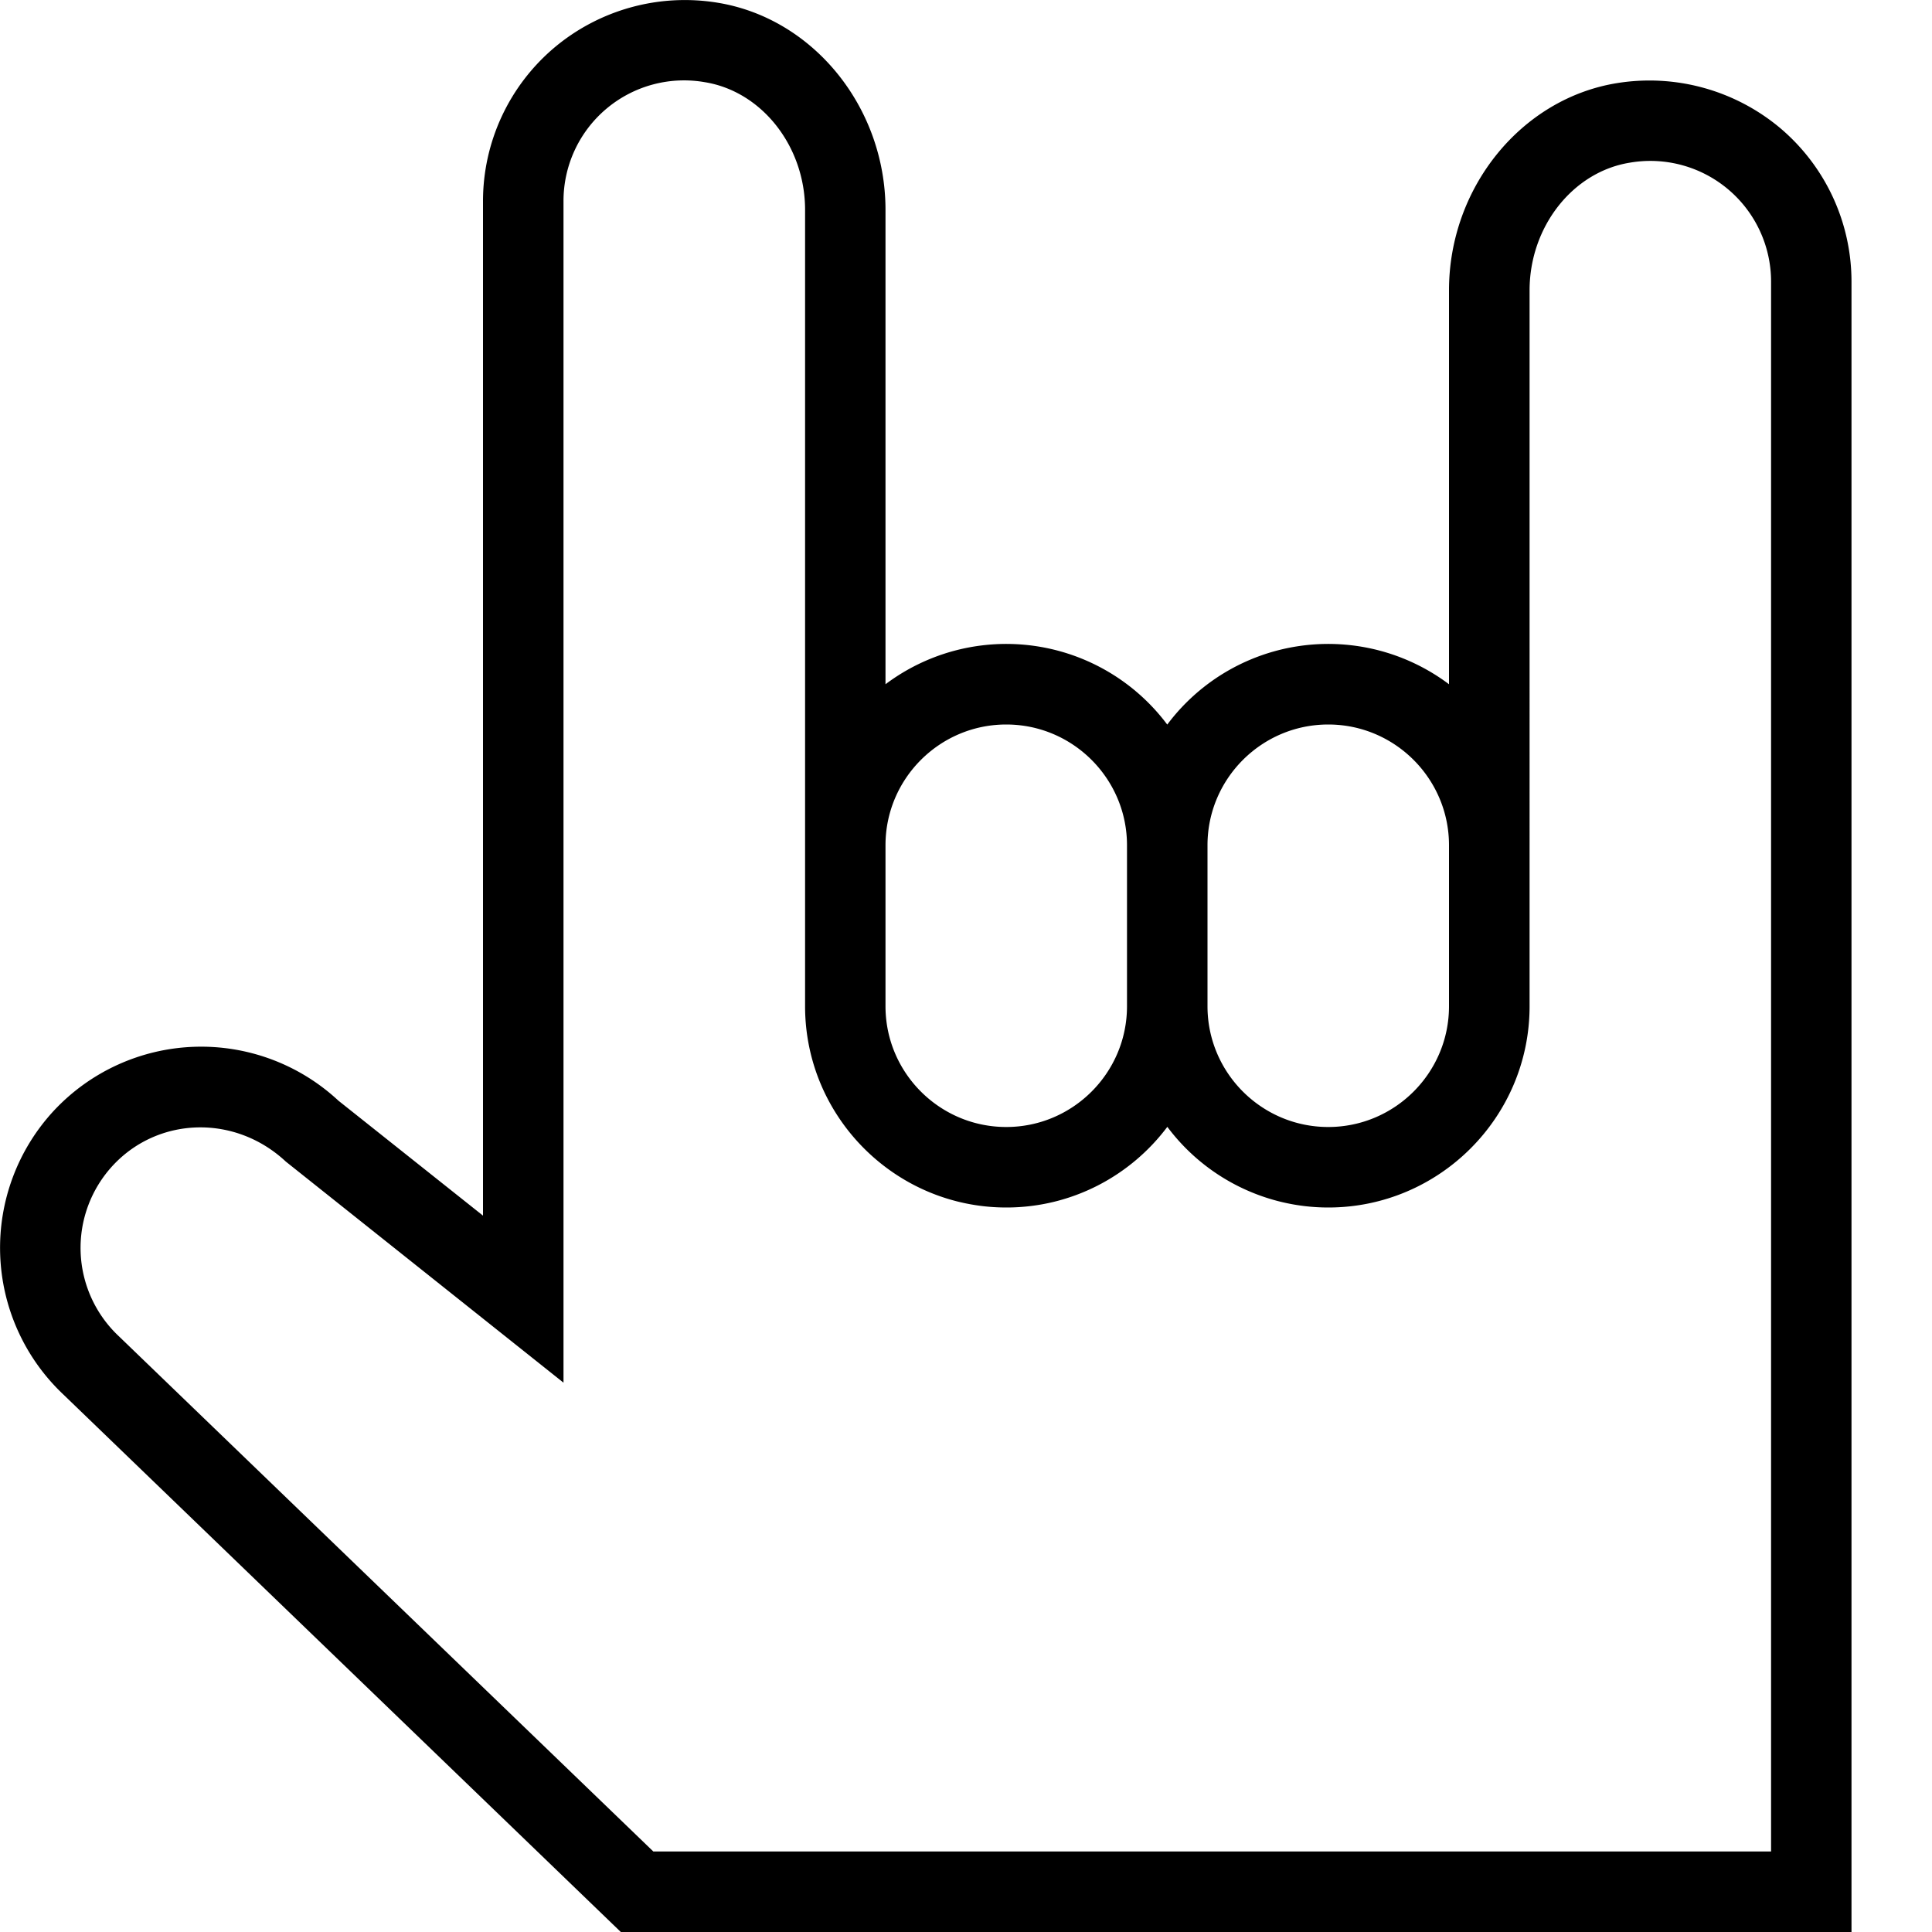 <svg xmlns="http://www.w3.org/2000/svg" width="512" height="512" data-name="Layer 1" viewBox="0 0 24 24"><path d="M22.119 1.595a2.528 2.528 0 0 0-2.035-.562C18.896 1.226 18 2.332 18 3.606V8.5a2.497 2.497 0 0 0-3.5.501A2.497 2.497 0 0 0 11 8.5V2.607C11 1.333 10.104.228 8.916.034a2.518 2.518 0 0 0-2.035.562A2.496 2.496 0 0 0 6 2.501v12.6l-1.796-1.428a2.503 2.503 0 0 0-3.53.119 2.505 2.505 0 0 0 .112 3.53L7.712 24H23V3.5c0-.734-.321-1.429-.881-1.905ZM15 10.5c0-.827.673-1.5 1.5-1.5s1.5.673 1.5 1.5v2c0 .827-.673 1.5-1.5 1.5s-1.5-.673-1.5-1.5v-2Zm-4 0c0-.827.673-1.5 1.5-1.5s1.5.673 1.5 1.5v2c0 .827-.673 1.5-1.5 1.5s-1.5-.673-1.5-1.5v-2ZM22 23H8.116l-6.641-6.402a1.505 1.505 0 0 1-.07-2.123c.563-.603 1.514-.635 2.146-.045L7 17.176V2.5a1.498 1.498 0 0 1 1.756-1.479c.709.115 1.245.797 1.245 1.586V12.5c0 1.378 1.122 2.5 2.5 2.5.817 0 1.544-.394 2-1.002a2.497 2.497 0 0 0 2 1.002c1.378 0 2.5-1.122 2.5-2.5V3.607c0-.789.535-1.471 1.244-1.586A1.5 1.5 0 0 1 22.001 3.5V23Z"/></svg>